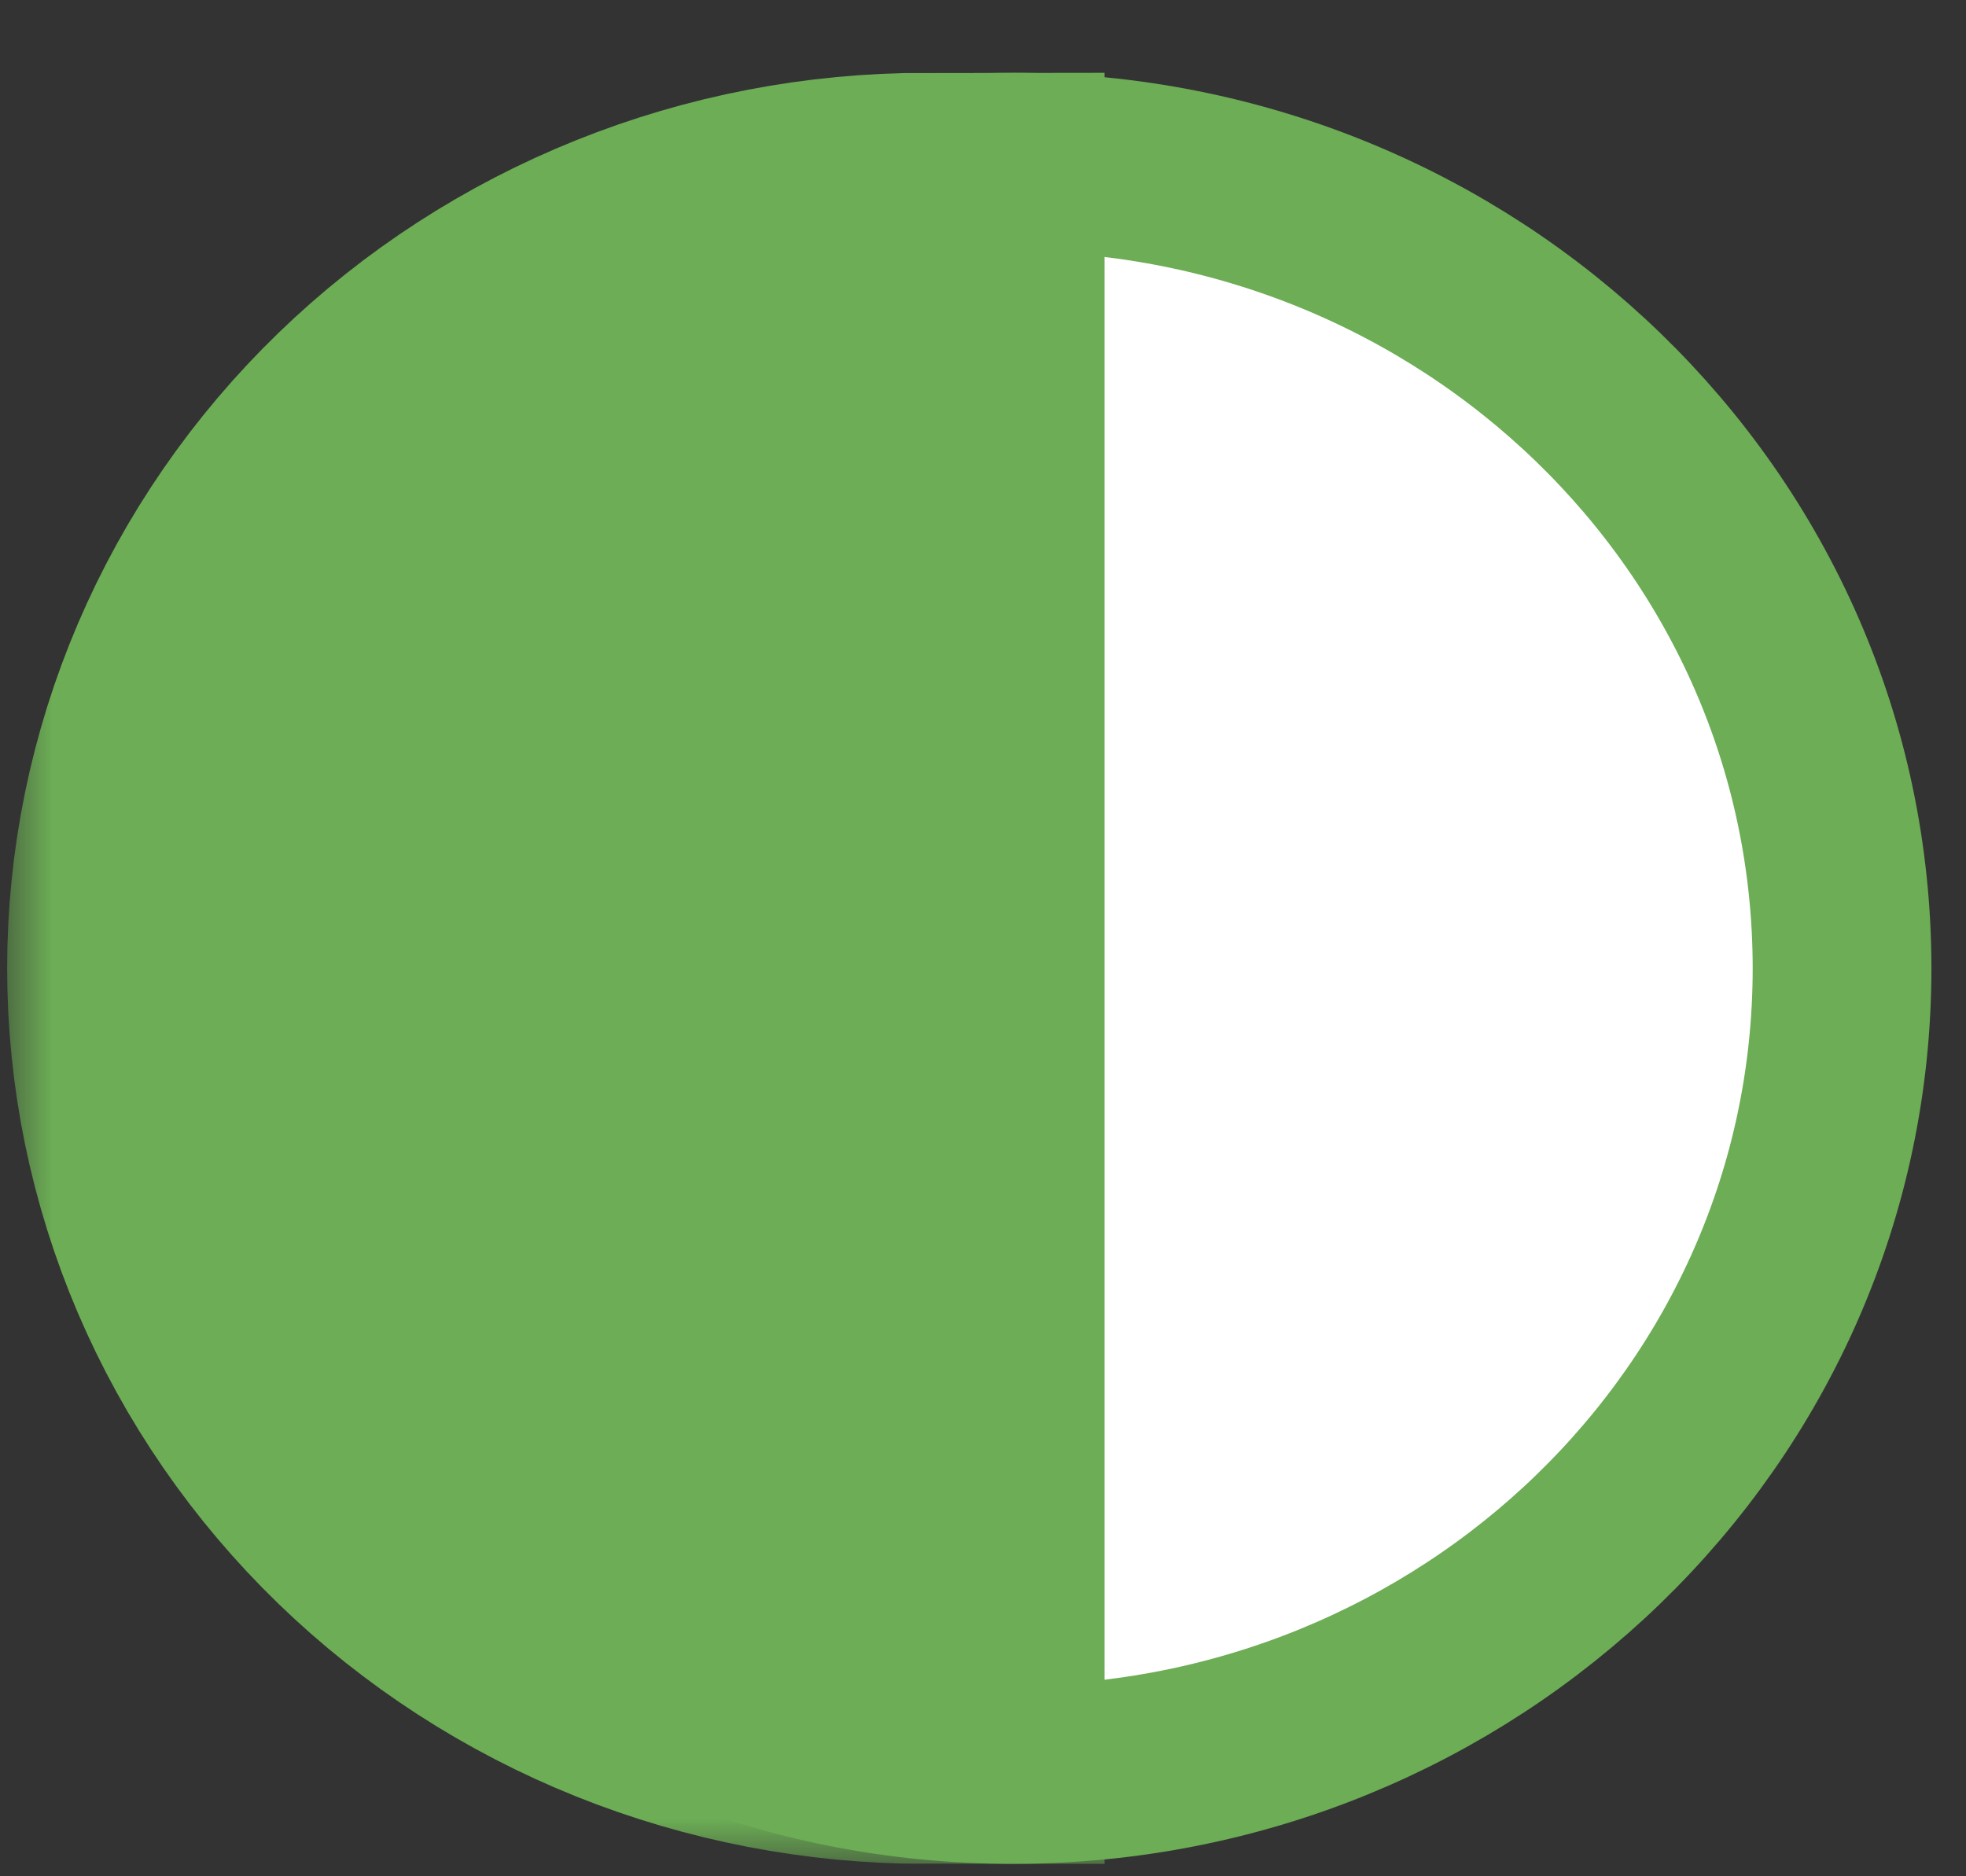 <svg width="22" height="21" viewBox="0 0 22 21" fill="none" xmlns="http://www.w3.org/2000/svg">
<rect x="0" y="0" width="22" height="21" fill="#333333" stroke="none"/>
<path d="M11.334 19.861C16.429 19.861 20.613 15.85 20.613 10.838C20.613 5.825 16.429 1.815 11.334 1.815C6.239 1.815 2.054 5.825 2.054 10.838C2.054 15.85 6.239 19.861 11.334 19.861Z" fill="white" stroke="#6CAD55" stroke-width="2"/>
<mask id="path-2-outside-1_312_86" maskUnits="userSpaceOnUse" x="0.08" y="-0.139" width="13" height="21" fill="black">
<rect fill="white" x="0.08" y="-0.139" width="13" height="21"/>
<path d="M10.36 2.815C9.272 2.815 8.196 3.022 7.191 3.426C6.187 3.829 5.274 4.42 4.505 5.165C3.736 5.91 3.126 6.794 2.71 7.768C2.294 8.741 2.08 9.784 2.08 10.838C2.08 11.891 2.294 12.935 2.71 13.908C3.126 14.881 3.736 15.766 4.505 16.511C5.274 17.256 6.187 17.847 7.191 18.25C8.196 18.653 9.272 18.861 10.36 18.861L10.36 10.838L10.36 2.815Z"/>
</mask>
<path d="M10.36 2.815C9.272 2.815 8.196 3.022 7.191 3.426C6.187 3.829 5.274 4.42 4.505 5.165C3.736 5.91 3.126 6.794 2.71 7.768C2.294 8.741 2.08 9.784 2.08 10.838C2.08 11.891 2.294 12.935 2.71 13.908C3.126 14.881 3.736 15.766 4.505 16.511C5.274 17.256 6.187 17.847 7.191 18.25C8.196 18.653 9.272 18.861 10.36 18.861L10.36 10.838L10.36 2.815Z" fill="#6CAD55"/>
<path d="M10.36 2.815C9.272 2.815 8.196 3.022 7.191 3.426C6.187 3.829 5.274 4.42 4.505 5.165C3.736 5.91 3.126 6.794 2.71 7.768C2.294 8.741 2.08 9.784 2.08 10.838C2.08 11.891 2.294 12.935 2.71 13.908C3.126 14.881 3.736 15.766 4.505 16.511C5.274 17.256 6.187 17.847 7.191 18.25C8.196 18.653 9.272 18.861 10.36 18.861L10.36 10.838L10.36 2.815Z" stroke="#6CAD55" stroke-width="4" mask="url(#path-2-outside-1_312_86)"/>
</svg>
